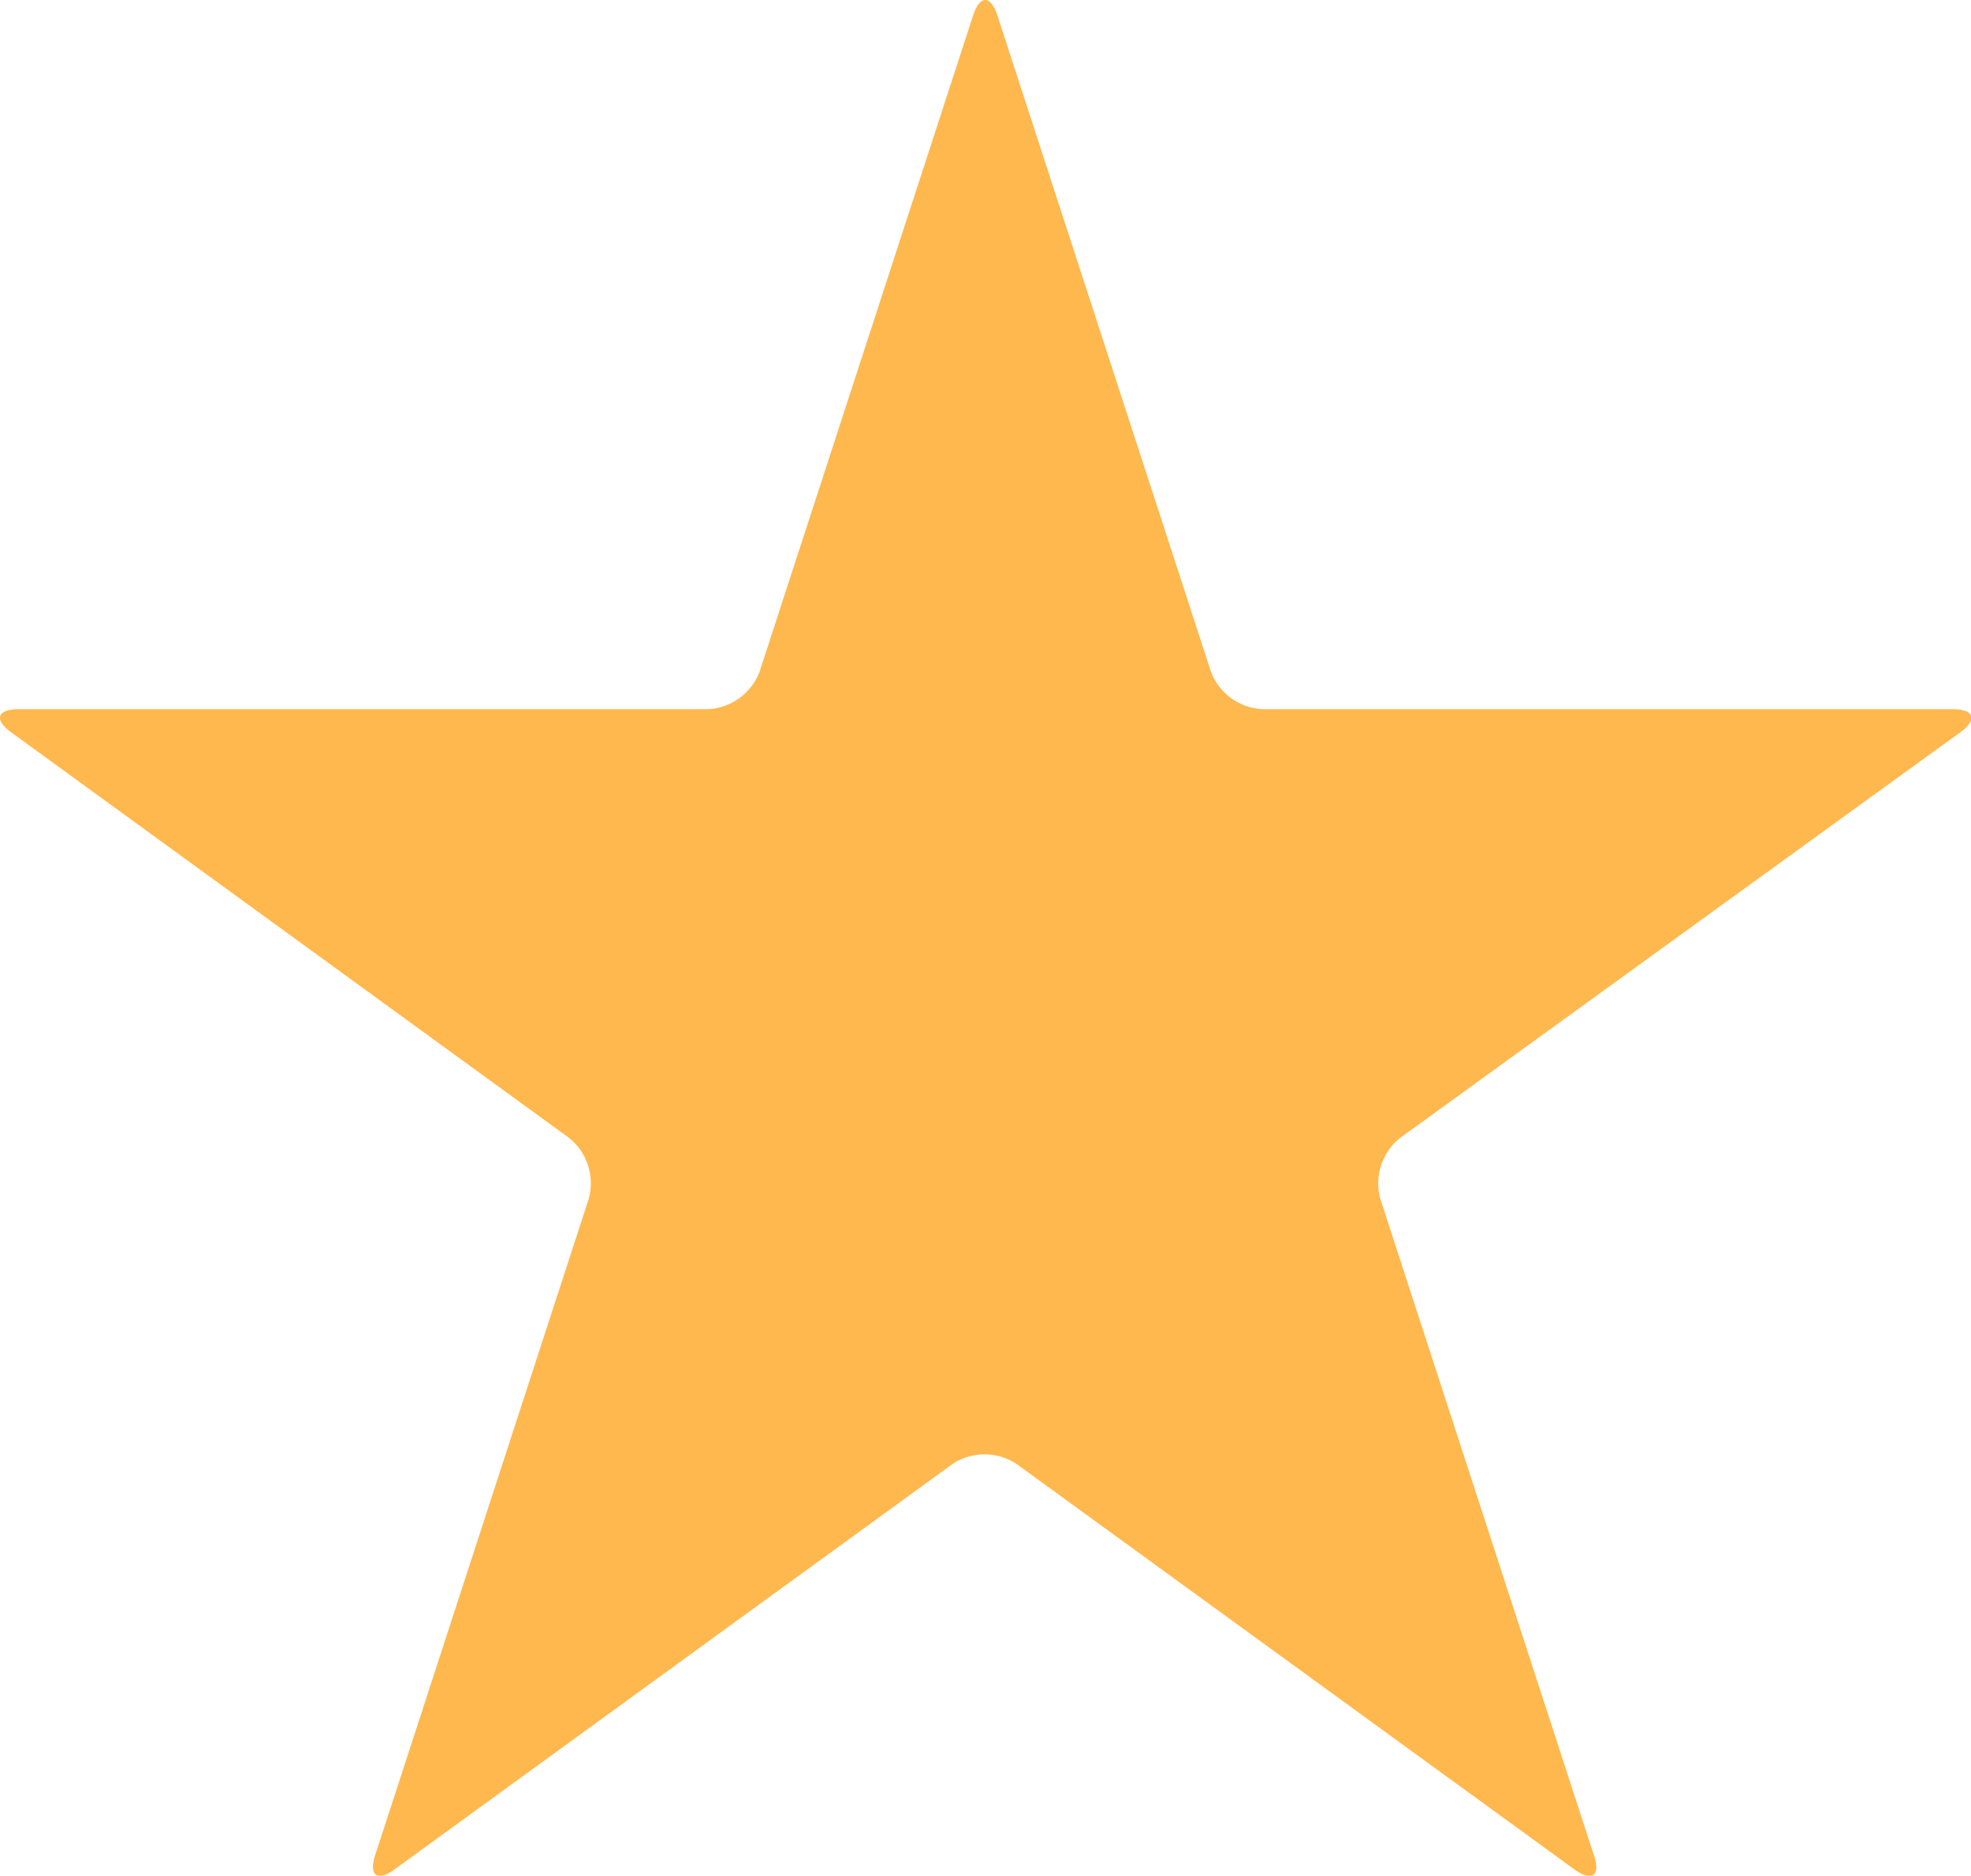 <svg id="pointed-star" xmlns="http://www.w3.org/2000/svg" width="20.312" height="19.325" viewBox="0 0 20.312 19.325">
  <path id="Path_8" data-name="Path 8" d="M13.011,17.181a.6.6,0,0,1-.532-.387l-2.2-6.76c-.07-.213-.182-.213-.251,0l-2.2,6.76a.6.6,0,0,1-.532.387H.194c-.224,0-.259.107-.078.239L5.867,21.6a.6.6,0,0,1,.2.626l-2.2,6.76c-.07.213.022.28.2.148l5.75-4.177a.6.6,0,0,1,.658,0l5.75,4.178c.182.132.273.066.2-.148l-2.2-6.76a.6.6,0,0,1,.2-.626L20.2,17.42c.182-.132.147-.239-.078-.239H13.011Z" transform="translate(0 -9.874)" fill="#ffb84d"/>
</svg>
